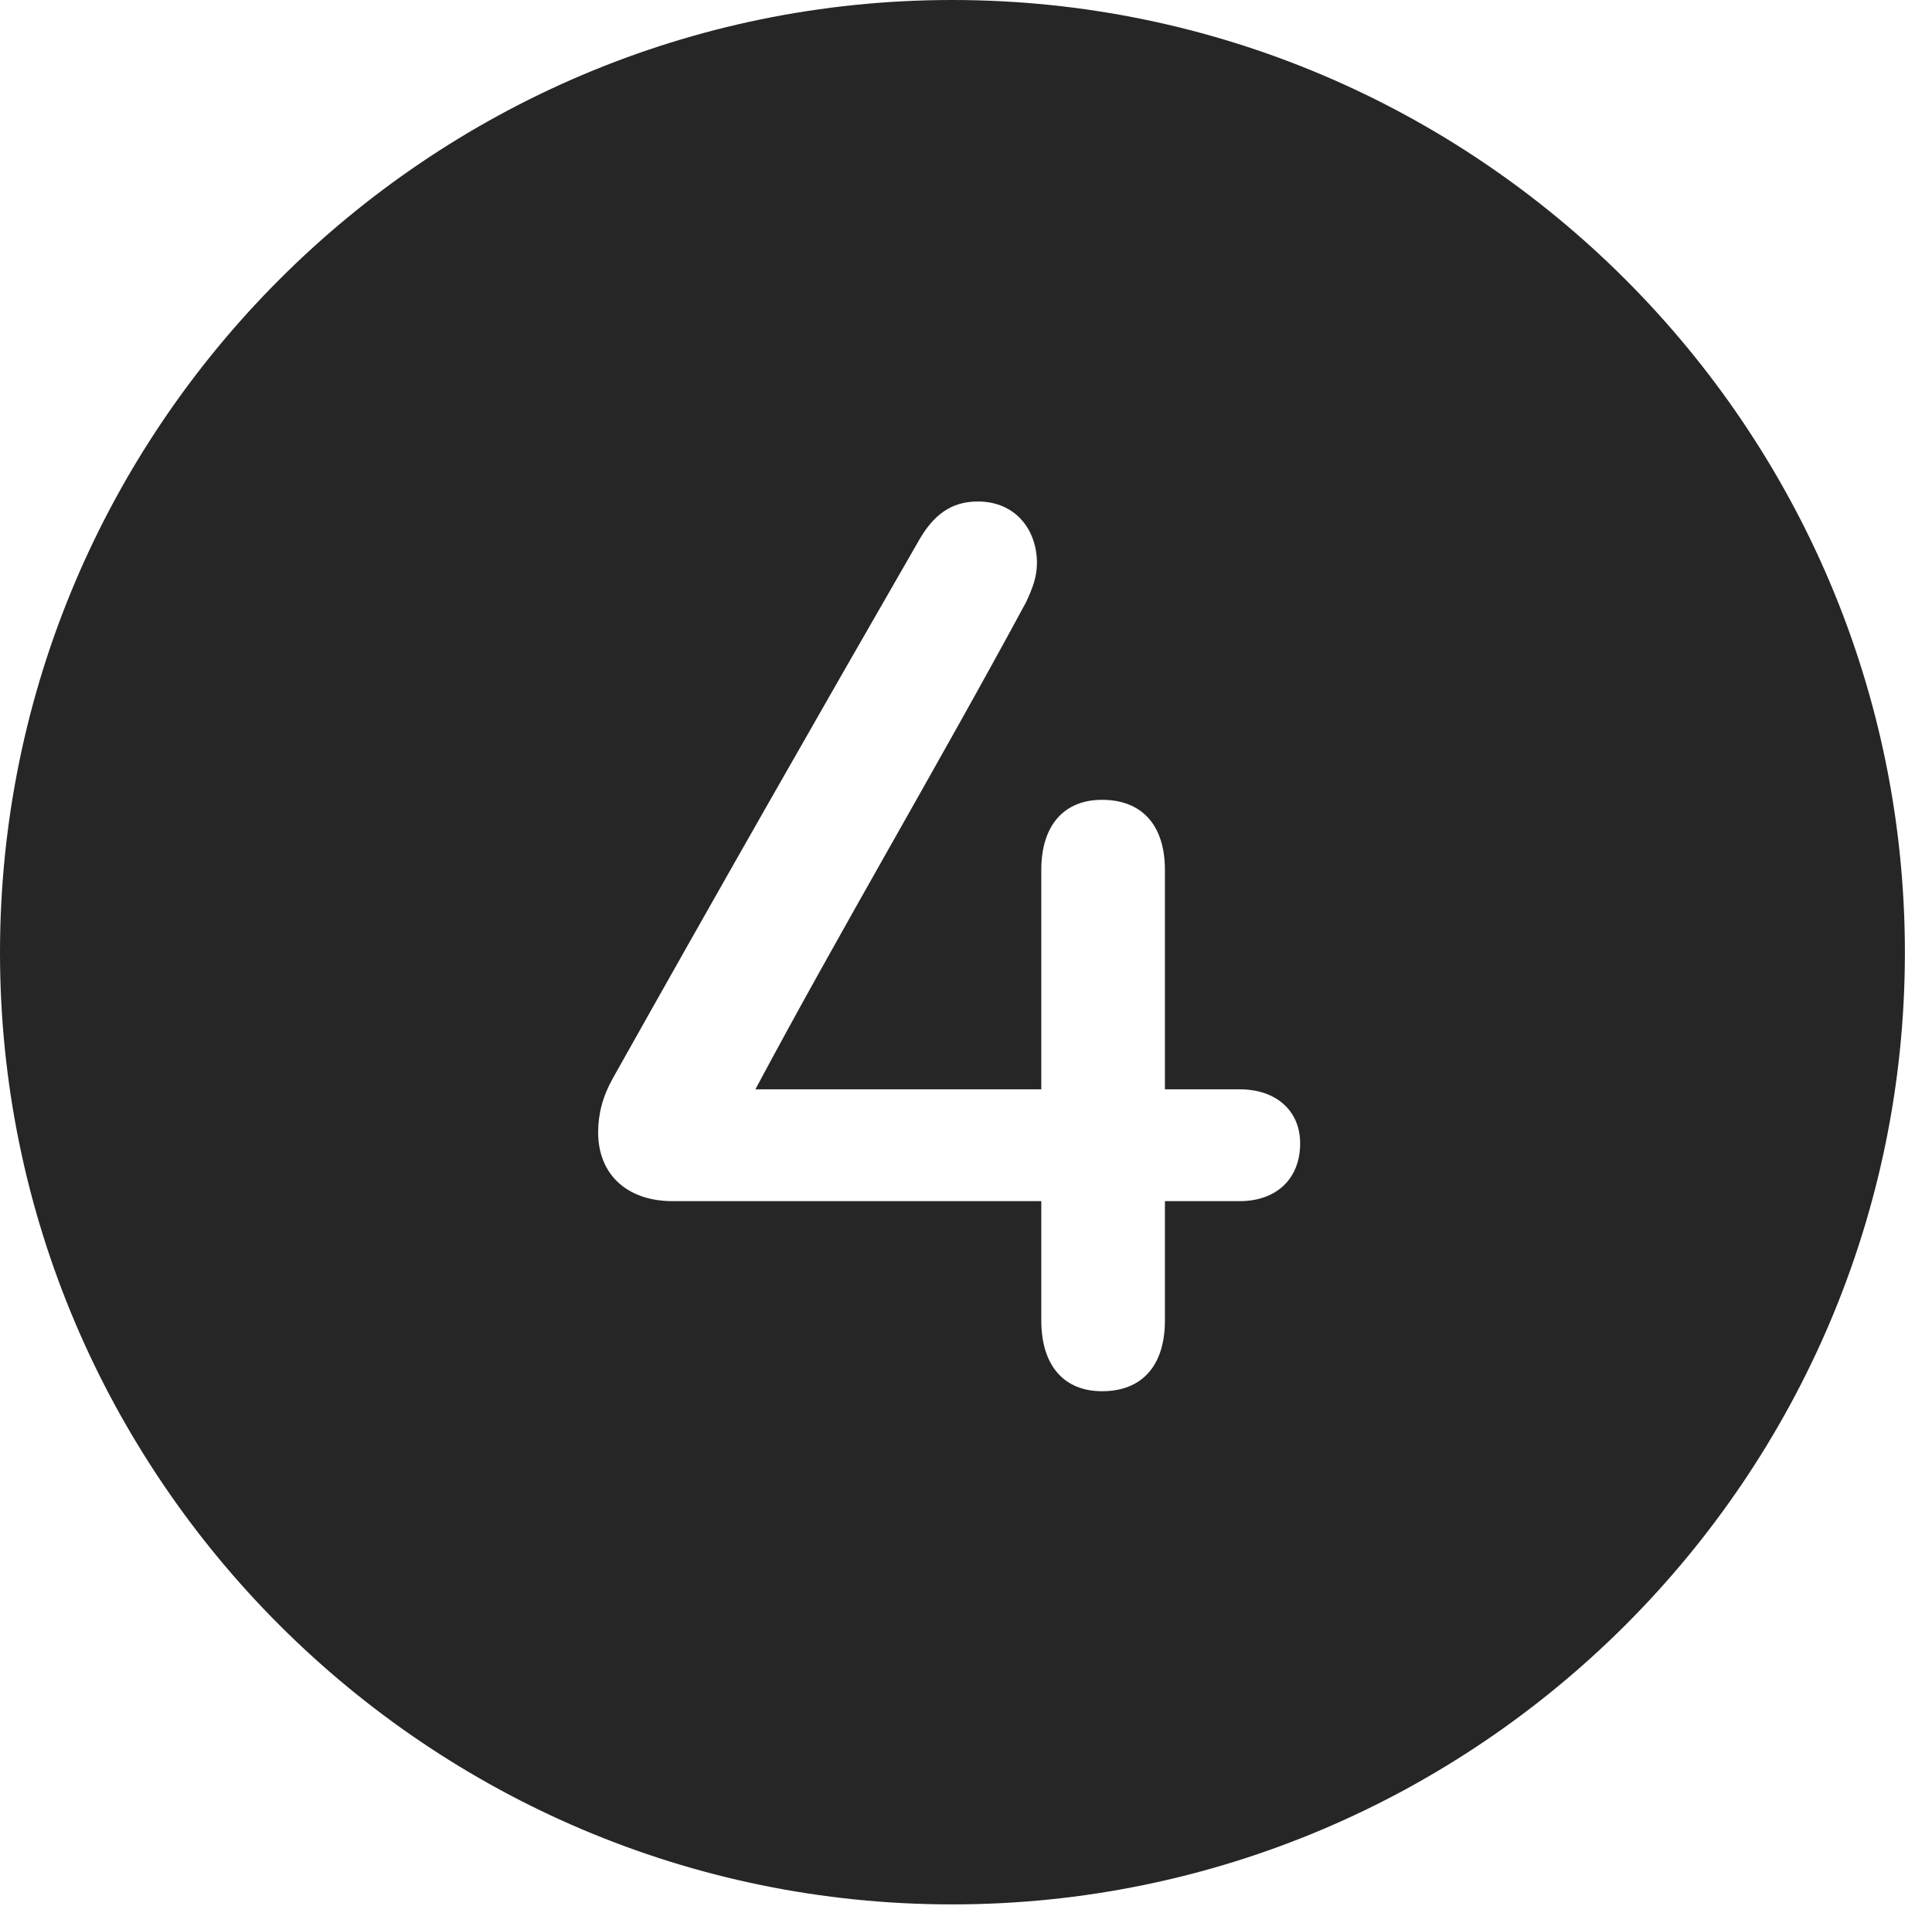 <?xml version="1.0" encoding="UTF-8"?>
<!--Generator: Apple Native CoreSVG 326-->
<!DOCTYPE svg
PUBLIC "-//W3C//DTD SVG 1.1//EN"
       "http://www.w3.org/Graphics/SVG/1.1/DTD/svg11.dtd">
<svg version="1.1" xmlns="http://www.w3.org/2000/svg" xmlns:xlink="http://www.w3.org/1999/xlink" viewBox="0 0 25.801 25.459">
 <g>
  <rect height="25.459" opacity="0" width="25.801" x="0" y="0"/>
  <path d="M25.439 12.725C25.439 19.727 19.727 25.439 12.715 25.439C5.713 25.439 0 19.727 0 12.725C0 5.713 5.713 0 12.715 0C19.727 0 25.439 5.713 25.439 12.725ZM12.256 7.246C10.918 9.57 9.531 12.002 8.184 14.404C8.047 14.648 7.988 14.883 7.988 15.127C7.988 15.684 8.369 16.045 8.984 16.045L13.906 16.045L13.906 17.637C13.906 18.242 14.209 18.584 14.717 18.584C15.244 18.584 15.557 18.252 15.557 17.637L15.557 16.045L16.553 16.045C17.051 16.045 17.363 15.742 17.363 15.273C17.363 14.844 17.051 14.551 16.553 14.551L15.557 14.551L15.557 11.621C15.557 11.016 15.244 10.684 14.717 10.684C14.209 10.684 13.906 11.025 13.906 11.621L13.906 14.551L10.088 14.551C11.23 12.412 12.51 10.254 13.701 8.047C13.789 7.861 13.848 7.705 13.848 7.52C13.848 7.09 13.574 6.699 13.057 6.699C12.705 6.699 12.461 6.875 12.256 7.246Z" fill="black" fill-opacity="0.85"/>
 </g>
</svg>
